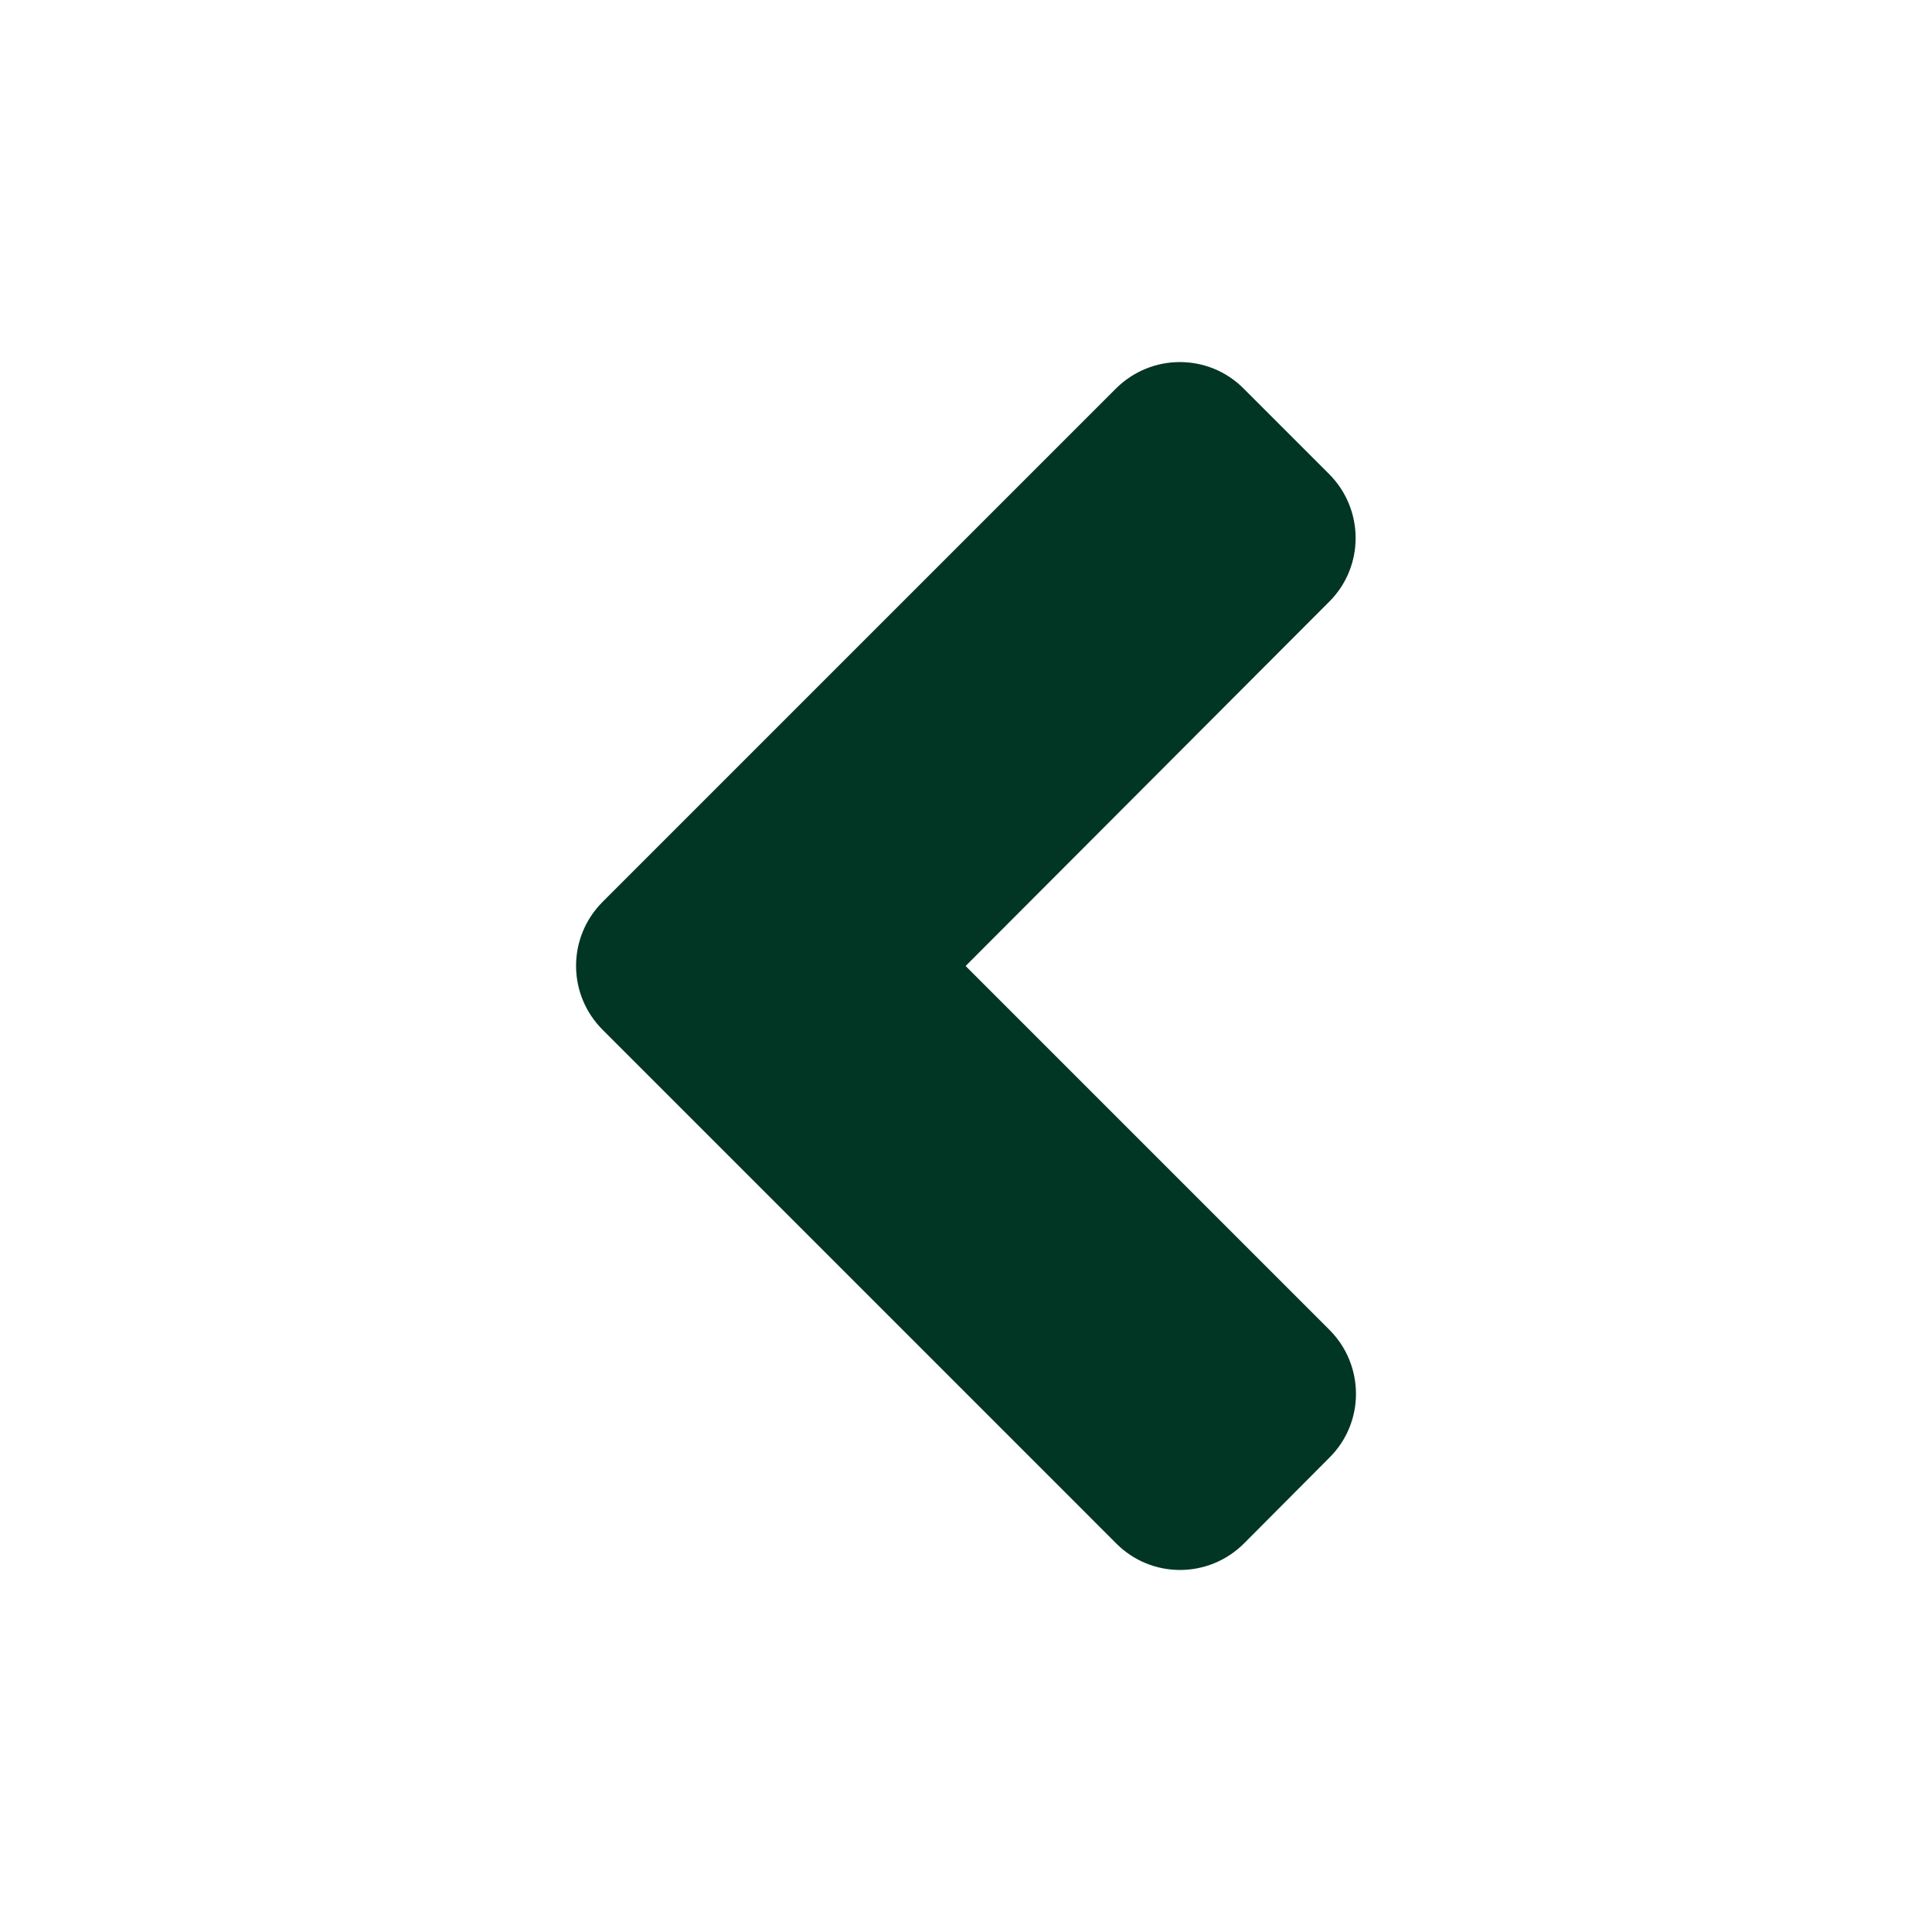 <?xml version="1.0" encoding="utf-8"?>
<!-- Generator: Adobe Illustrator 16.0.0, SVG Export Plug-In . SVG Version: 6.00 Build 0)  -->
<!DOCTYPE svg PUBLIC "-//W3C//DTD SVG 1.1//EN" "http://www.w3.org/Graphics/SVG/1.1/DTD/svg11.dtd">
<svg version="1.1" id="圖層_1" focusable="false" xmlns="http://www.w3.org/2000/svg" xmlns:xlink="http://www.w3.org/1999/xlink"
	 x="0px" y="0px" width="50px" height="50px" viewBox="0 0 50 50" enable-background="new 0 0 50 50" xml:space="preserve">
<path fill="#003623" d="M15.596,23.34l13.281-13.281c0.918-0.918,2.402-0.918,3.311,0l2.207,2.207c0.918,0.918,0.918,2.402,0,3.311
	L24.99,25l9.414,9.414c0.918,0.918,0.918,2.402,0,3.311l-2.207,2.217c-0.918,0.918-2.402,0.918-3.311,0L15.605,26.66
	C14.678,25.742,14.678,24.258,15.596,23.34z"/>
</svg>
